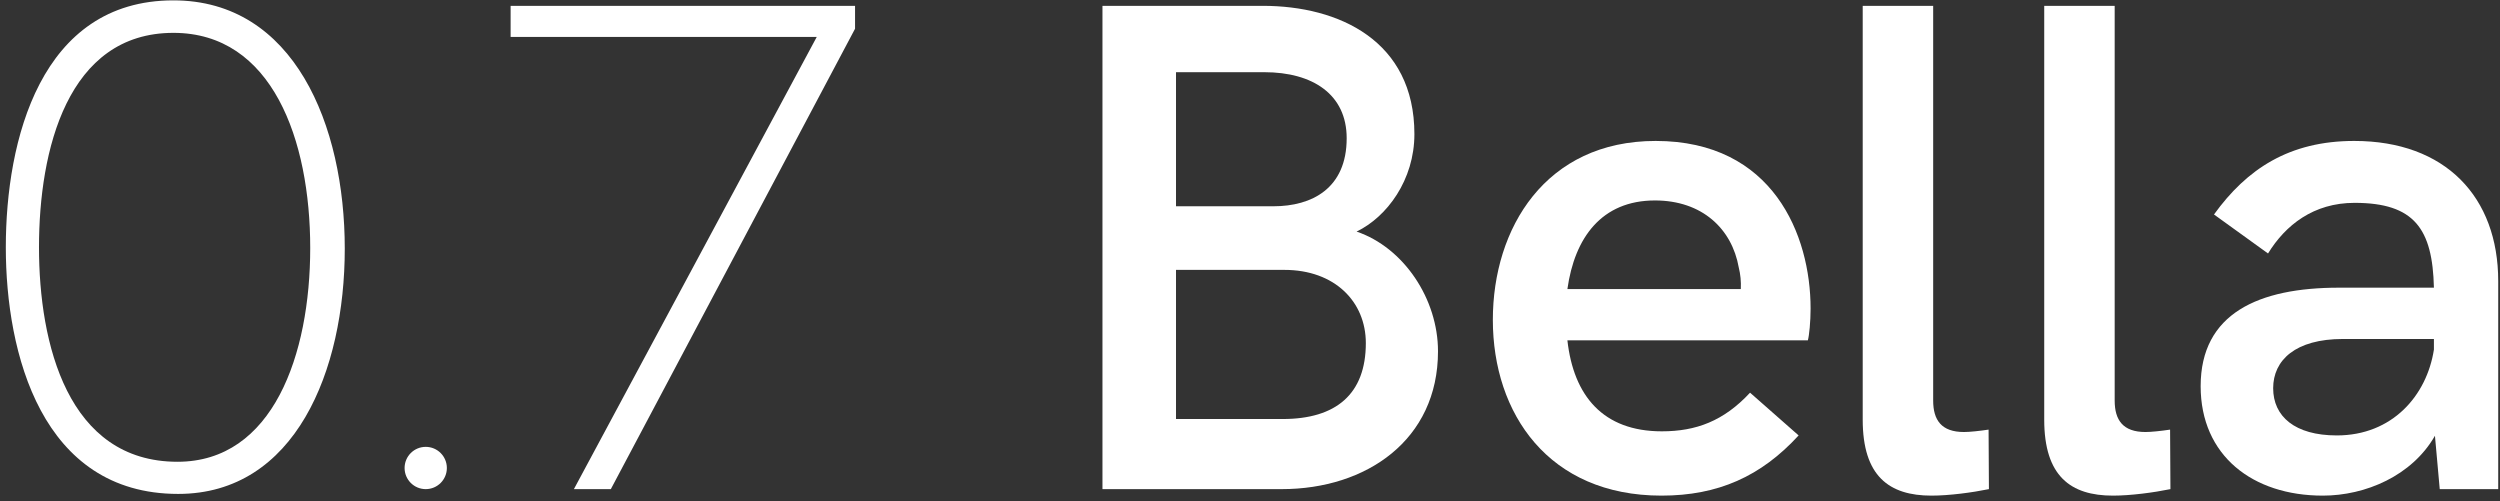 <svg width="414" height="83" viewBox="0 0 414 83" fill="none" xmlns="http://www.w3.org/2000/svg">
<rect x="0" y="0" width="414" height="83" fill="#333333" stroke="none"/>
<path d="M84.559 0.967V6.121H135.252L95.037 81H101.154L141.596 4.762V0.967H84.559Z" fill="white"/>
<path d="M182.568 81H212.248C226.295 81 238.133 72.844 238.133 58.174C238.133 49.508 232.469 41.012 224.652 38.35C229.693 35.914 234.225 29.797 234.225 22.207C234.225 6.744 221.707 0.967 209.133 0.967H182.568V81ZM194.746 34.158V11.955H209.359C217.402 11.955 223.01 15.637 223.01 22.887C223.01 31.213 217.232 34.158 210.889 34.158H194.746ZM194.746 69.389V44.693H212.701C221.027 44.693 226.182 49.961 226.182 56.815C226.182 65.254 221.254 69.389 212.418 69.389H194.746Z" fill="white"/>
<path d="M275.139 82.076C284.484 82.076 291.621 78.904 297.852 72.107L289.809 65.027C285.447 69.728 280.859 71.428 275.195 71.428C265.453 71.428 260.582 65.537 259.562 56.361H299.381C299.607 55.568 299.834 53.246 299.834 51.094C299.834 38.916 293.604 23.34 274.176 23.34C255.938 23.34 247.215 37.783 247.215 52.963C247.215 68.482 256.447 82.076 275.139 82.076ZM259.562 47.865C260.752 39.369 265.227 33.195 274.062 33.195C281.879 33.195 286.807 37.897 287.939 44.297C288.223 45.43 288.336 46.619 288.279 47.865H259.562Z" fill="white"/>
<path d="M319.85 82.076C322.795 82.076 326.59 81.566 329.365 81L329.309 71.144C327.779 71.371 326.193 71.541 325.23 71.541C321.492 71.541 320.133 69.559 320.133 66.33V0.967H308.465V69.502C308.465 78.848 312.826 82.076 319.85 82.076Z" fill="white"/>
<path d="M349.908 82.076C352.854 82.076 356.648 81.566 359.424 81L359.367 71.144C357.838 71.371 356.252 71.541 355.289 71.541C351.551 71.541 350.191 69.559 350.191 66.33V0.967H338.523V69.502C338.523 78.848 342.885 82.076 349.908 82.076Z" fill="white"/>
<path d="M389.859 23.34C379.098 23.34 372.074 27.984 366.637 35.518L375.586 41.975C378.475 37.273 383.119 33.592 389.916 33.592C399.828 33.592 402.83 37.897 403.057 47.639H387.311C374.057 47.639 364.428 51.887 364.428 63.951C364.428 75.449 373.037 82.076 384.648 82.076C391.729 82.076 399.432 78.791 403.227 72.164L404.02 81H413.705V46.562C413.705 32.629 404.982 23.34 389.859 23.34ZM386.971 72.107C380.004 72.107 376.436 68.936 376.436 64.291C376.436 59.647 380.117 56.135 387.99 56.135H403.057V57.891C401.867 65.537 396.146 72.107 386.971 72.107Z" fill="white"/>
<path d="M29.51 81.793C48.881 81.793 57.094 61.402 57.094 41.182C57.094 20.734 48.711 0.061 28.717 0.061C6.684 0.061 0.963 23.283 0.963 40.955C0.963 58.457 6.854 81.793 29.51 81.793ZM29.396 76.469C11.215 76.469 6.457 56.928 6.457 40.955C6.457 24.869 11.158 5.441 28.717 5.441C45.086 5.441 51.373 23.17 51.373 41.068C51.373 58.74 45.199 76.469 29.396 76.469Z" fill="white"/>
<circle cx="70.5" cy="77.5" r="3.5" fill="white"/>
</svg>
